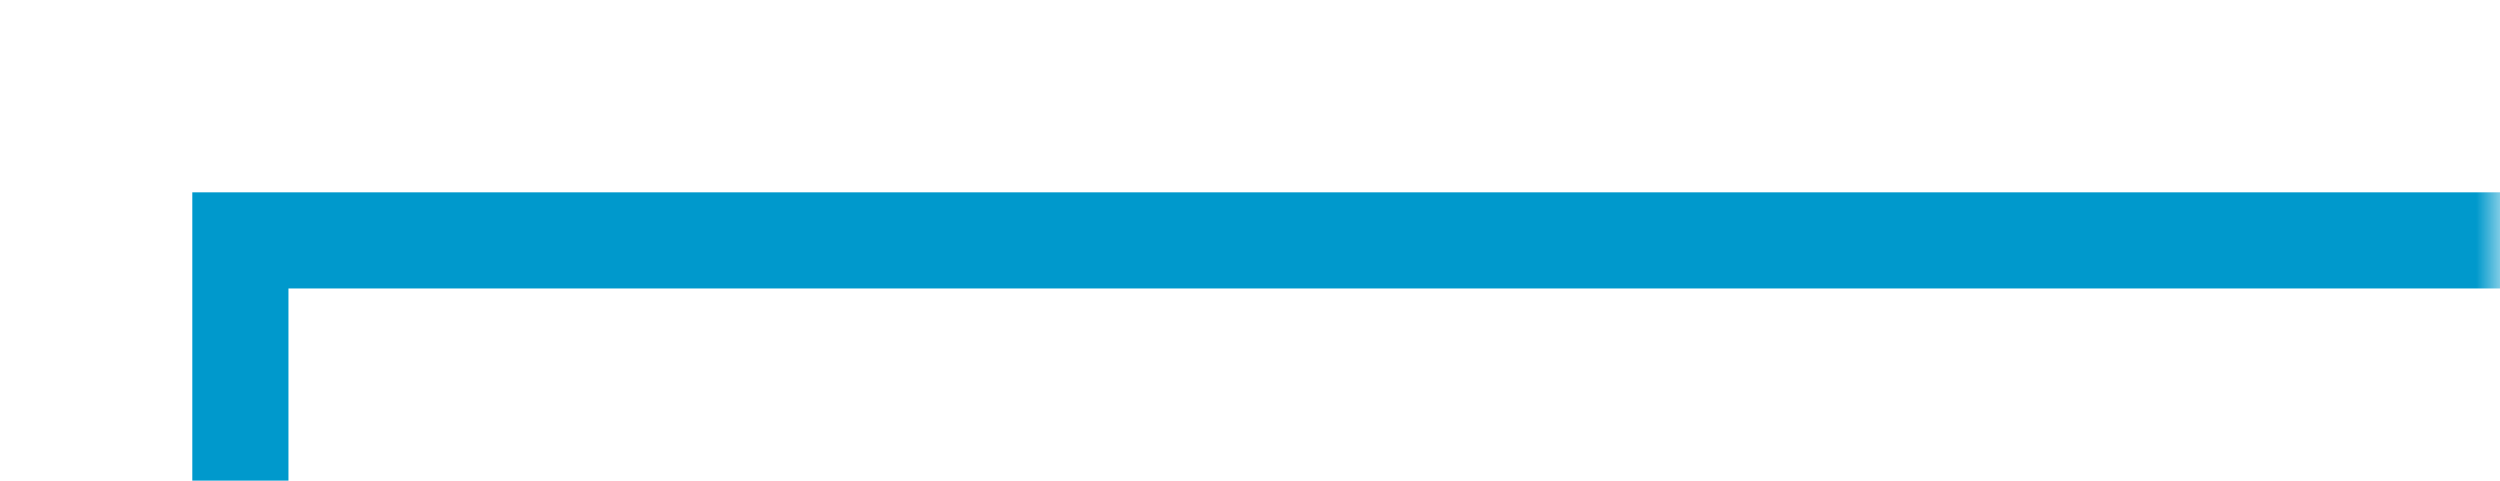 ﻿<?xml version="1.0" encoding="utf-8"?>
<svg version="1.1" xmlns:xlink="http://www.w3.org/1999/xlink" width="52px" height="10px" preserveAspectRatio="xMinYMid meet" viewBox="217 375  52 8" xmlns="http://www.w3.org/2000/svg">
  <defs>
    <mask fill="white" id="clip64">
      <path d="M 207 385  L 237 385  L 237 410  L 207 410  Z M 207 376  L 269 376  L 269 473  L 207 473  Z " fill-rule="evenodd" />
    </mask>
  </defs>
  <path d="M 270 379  L 222 379  L 222 462  " stroke-width="2" stroke="#0099cc" fill="none" mask="url(#clip64)" />
  <path d="M 226.293 456.893  L 222 461.186  L 217.707 456.893  L 216.293 458.307  L 221.293 463.307  L 222 464.014  L 222.707 463.307  L 227.707 458.307  L 226.293 456.893  Z " fill-rule="nonzero" fill="#0099cc" stroke="none" mask="url(#clip64)" />
</svg>